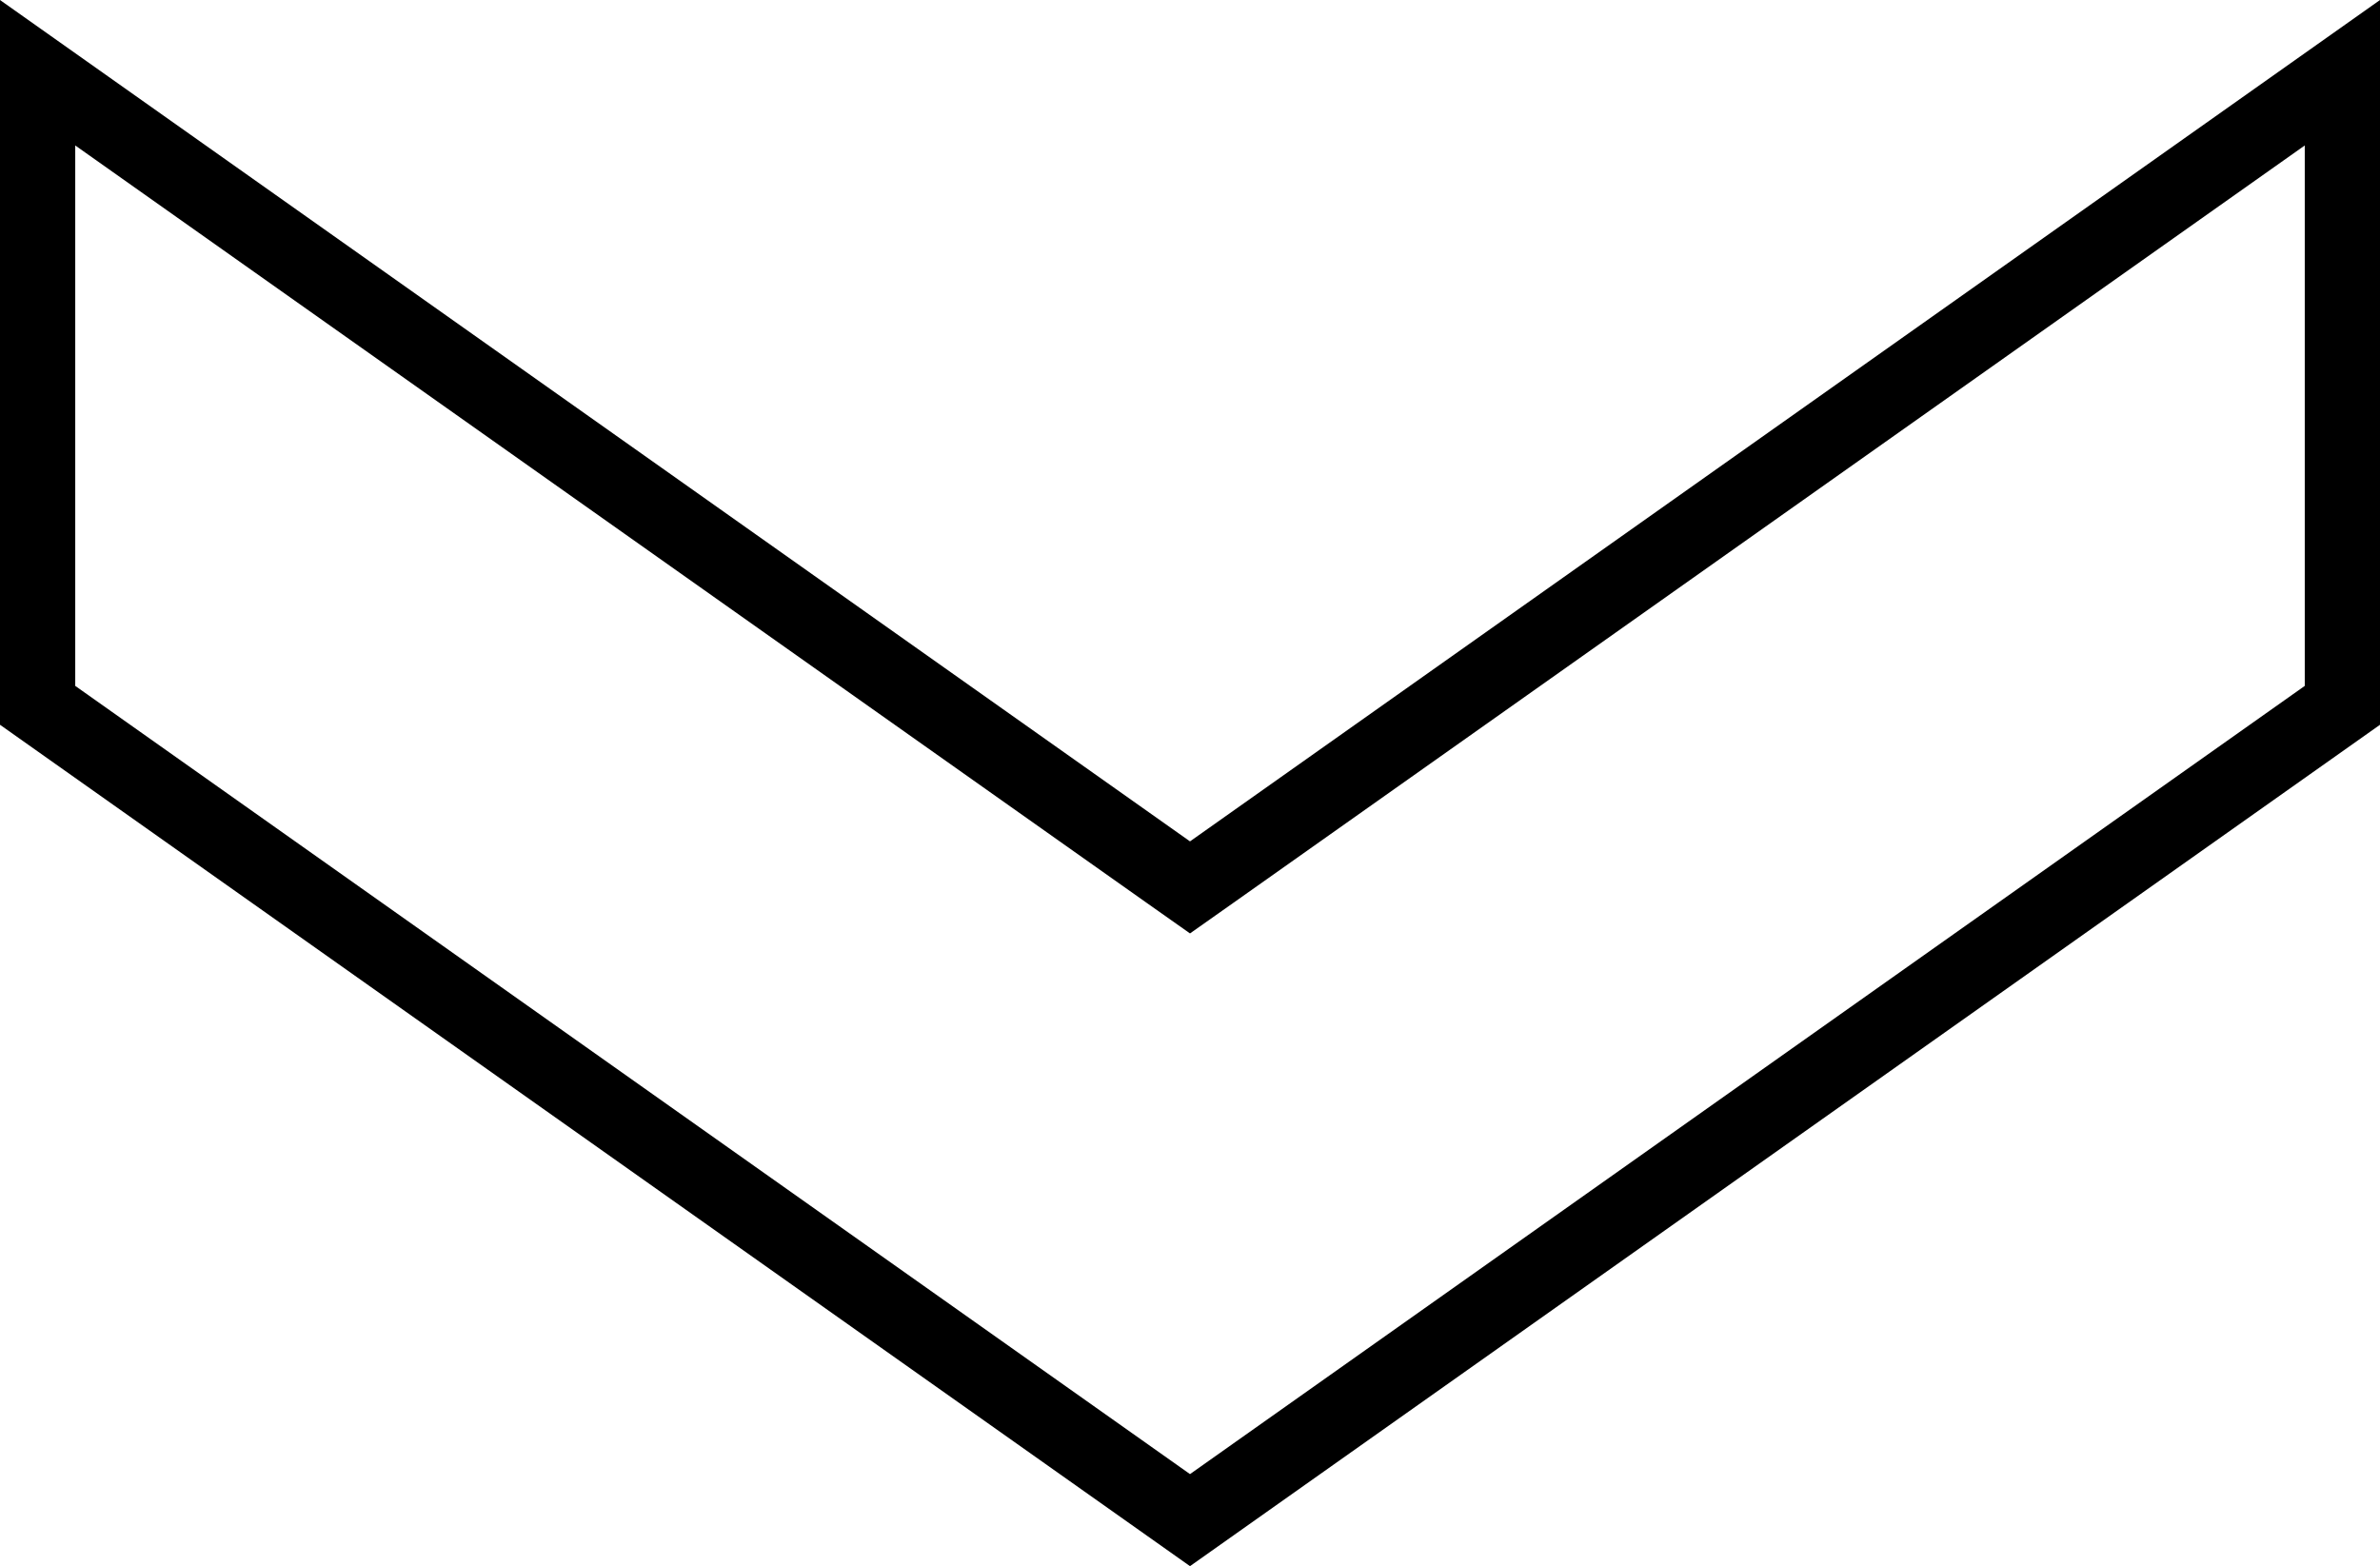 <svg id="Layer_1" data-name="Layer 1" xmlns="http://www.w3.org/2000/svg" viewBox="0 0 94.9 62.45"><title>Patrones</title><path d="M91.9,5.8V27.35L47.45,58.78,3,27.35V5.8L45.72,36l1.73,1.22L49.18,36,91.9,5.8m3-5.8L47.45,33.55,0,0V28.9L47.45,62.45,94.9,28.9V0Z"/></svg>